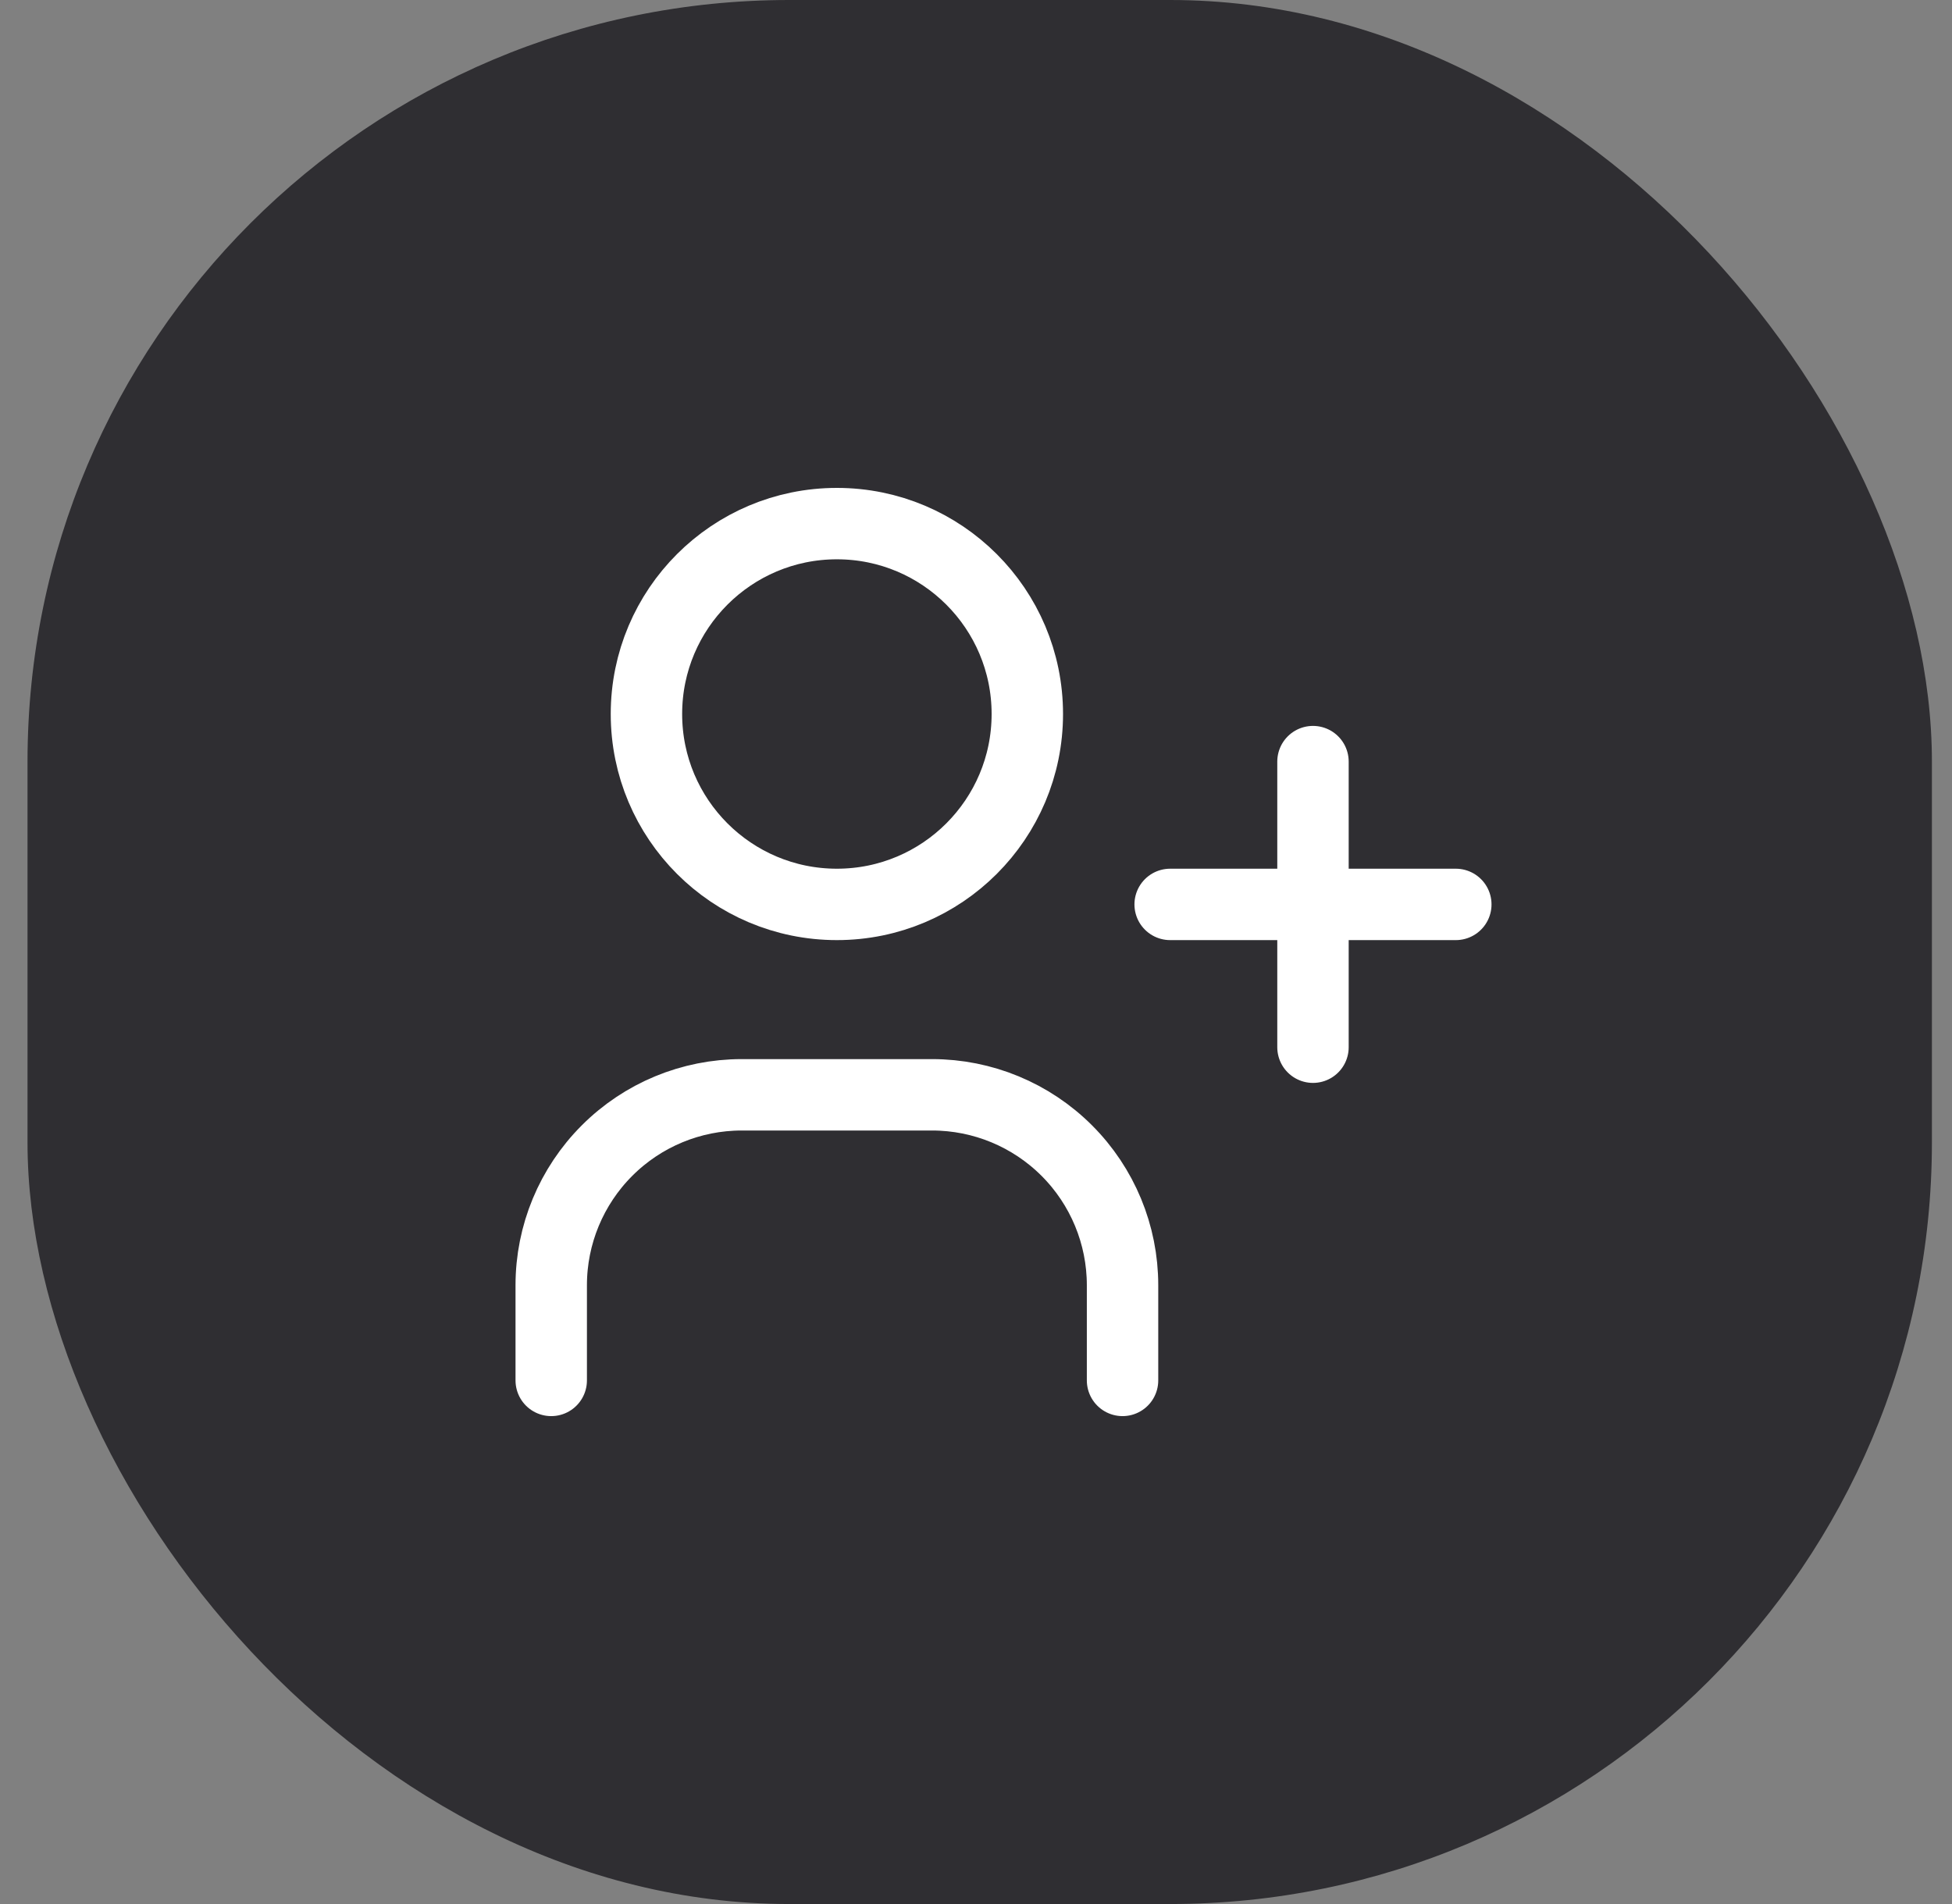 <svg width="41" height="40" viewBox="0 0 41 40" fill="none" xmlns="http://www.w3.org/2000/svg">
<rect x="0" y="0" width="41" height="40" fill="#808080" stroke="none"/>
<rect x="0.578" width="40" height="40" rx="16" fill="#1B1A1F" fill-opacity="0.8"/>
<path d="M17.578 19C19.787 19 21.578 17.209 21.578 15C21.578 12.791 19.787 11 17.578 11C15.369 11 13.578 12.791 13.578 15C13.578 17.209 15.369 19 17.578 19Z" stroke="white" stroke-width="1.5" stroke-linecap="round" stroke-linejoin="round"/>
<path d="M11.578 29V27C11.578 25.939 12 24.922 12.75 24.172C13.5 23.421 14.517 23 15.578 23H19.578C20.639 23 21.656 23.421 22.407 24.172C23.157 24.922 23.578 25.939 23.578 27V29M24.578 19H30.578M27.578 16V22" stroke="white" stroke-width="1.5" stroke-linecap="round" stroke-linejoin="round"/>
</svg>

